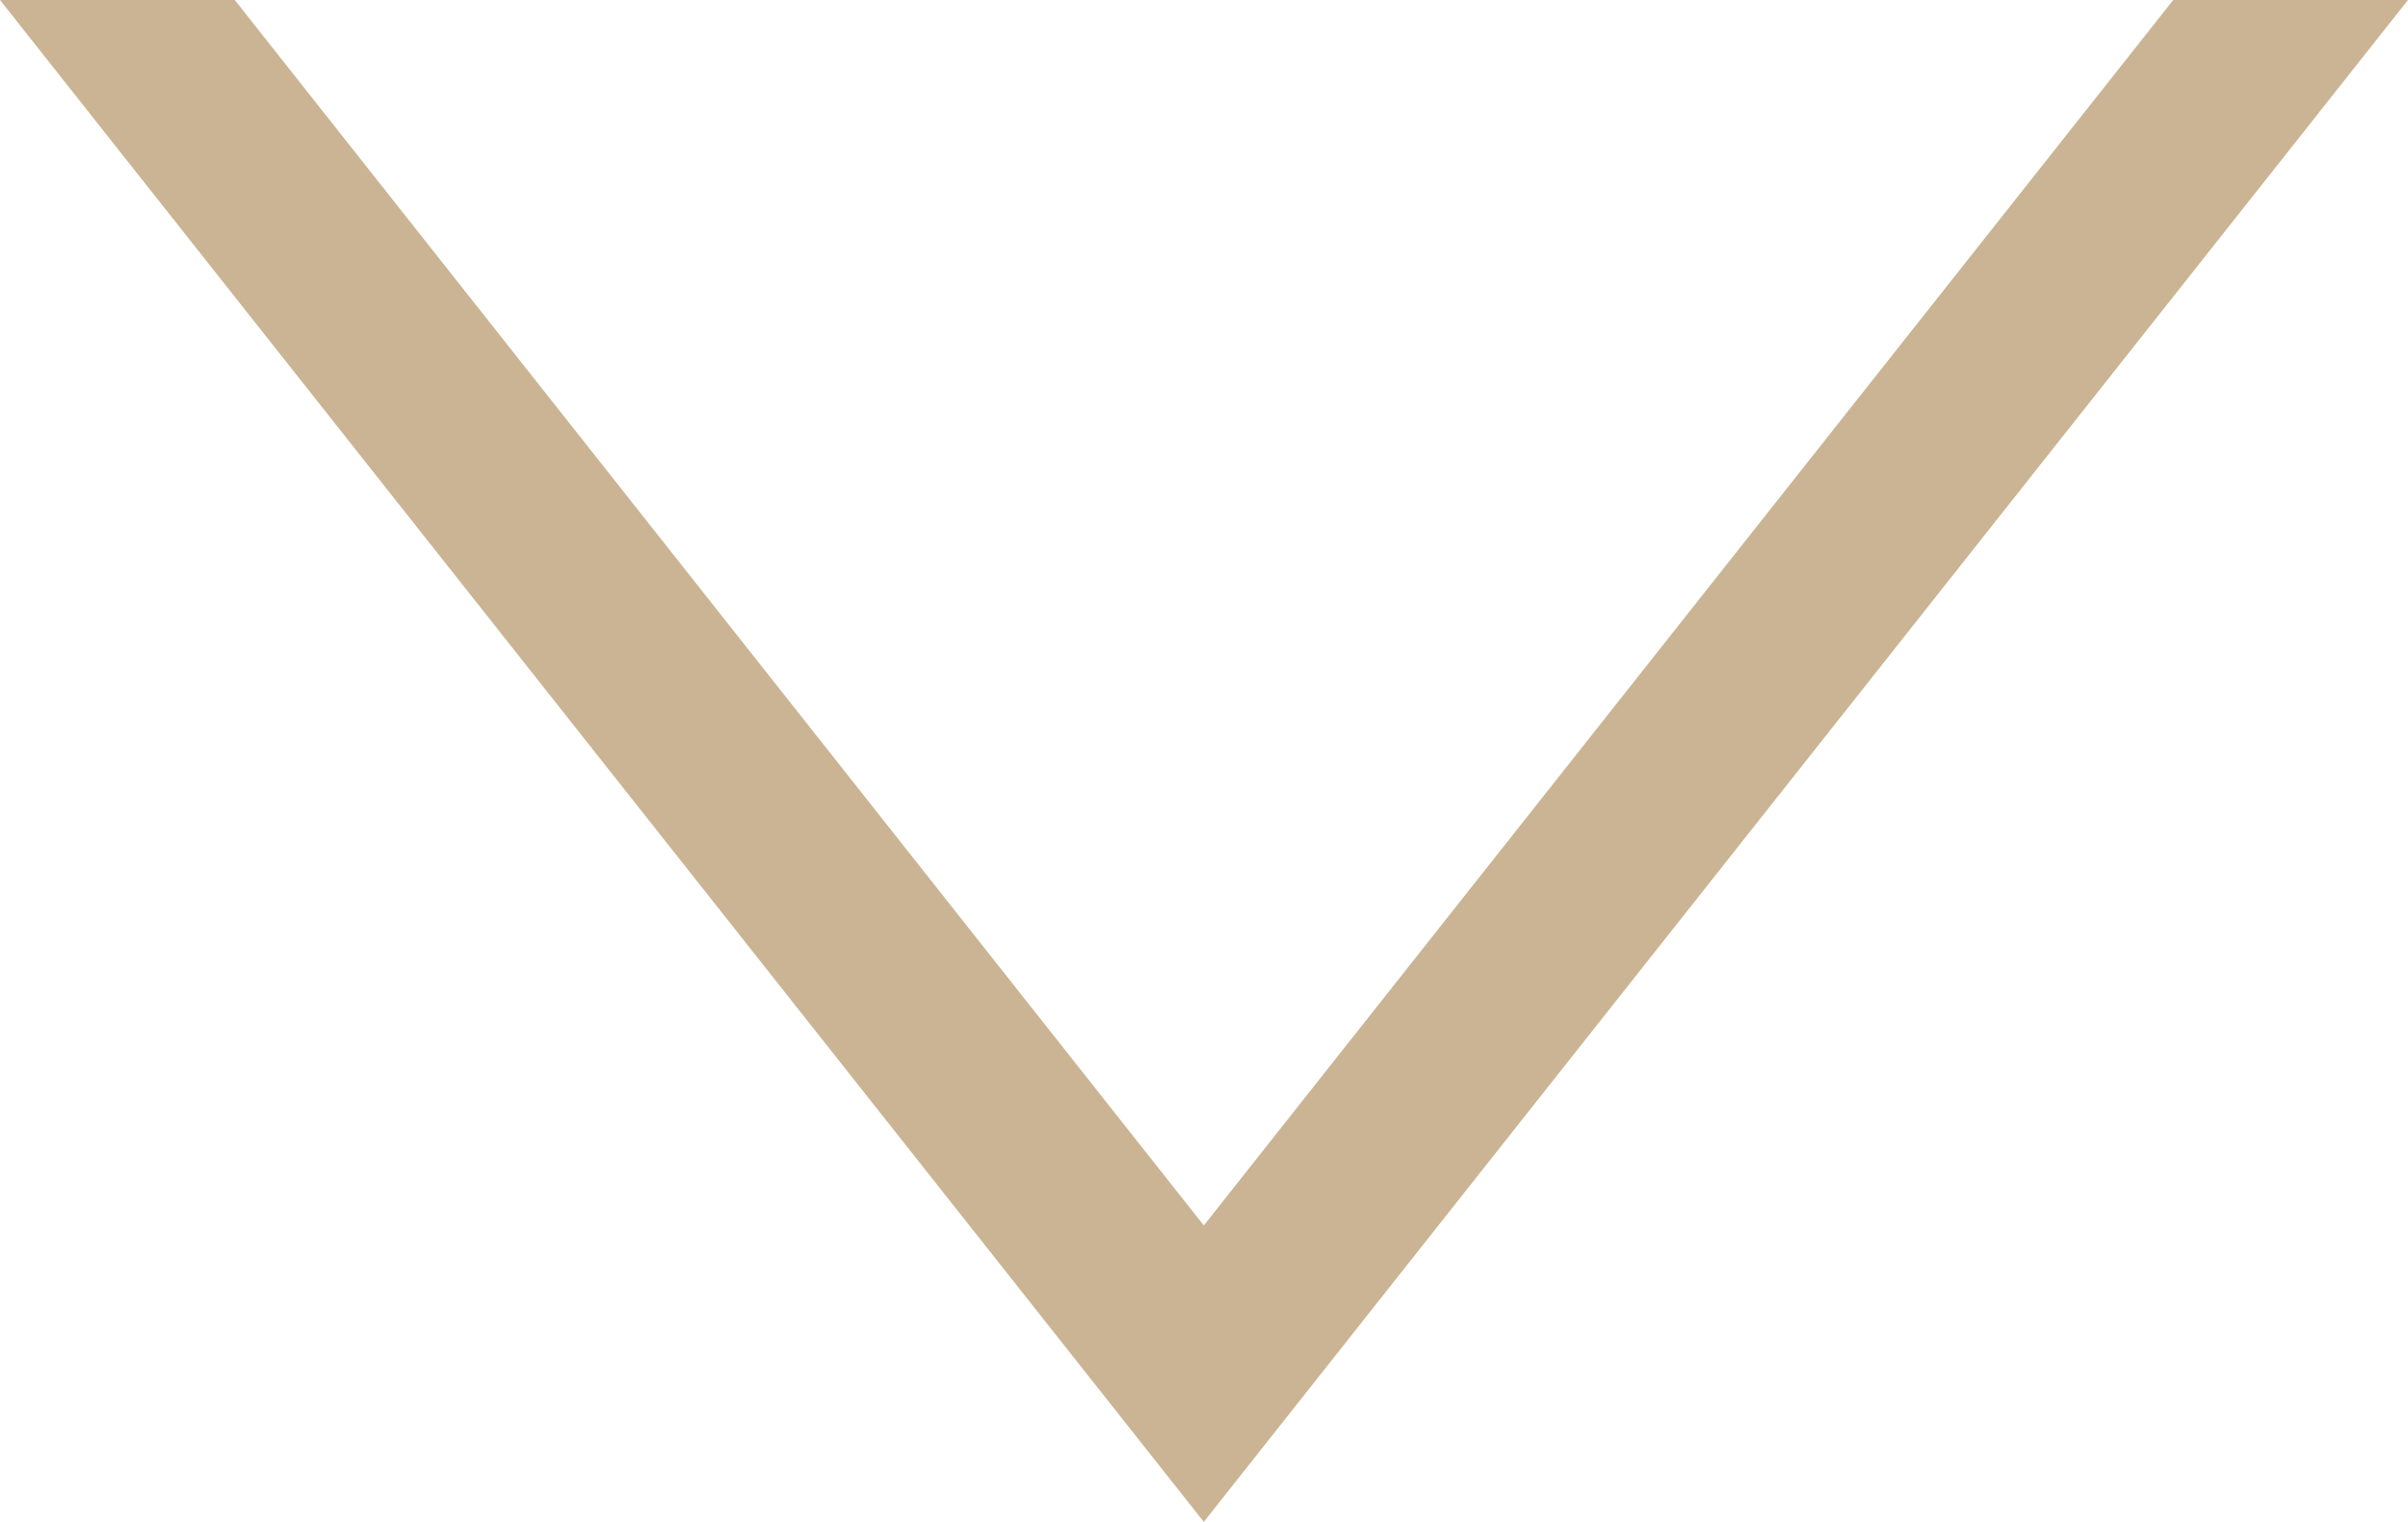 <?xml version="1.0" encoding="utf-8"?>
<!-- Generator: Adobe Illustrator 14.0.0, SVG Export Plug-In . SVG Version: 6.00 Build 43363)  -->
<!DOCTYPE svg PUBLIC "-//W3C//DTD SVG 1.1//EN" "http://www.w3.org/Graphics/SVG/1.1/DTD/svg11.dtd">
<svg version="1.1" id="レイヤー_1" xmlns="http://www.w3.org/2000/svg" xmlns:xlink="http://www.w3.org/1999/xlink" x="0px"
	 y="0px" width="13.088px" height="8.271px" viewBox="0 0 13.088 8.271" enable-background="new 0 0 13.088 8.271"
	 xml:space="preserve">
<polygon fill="#CAB493" points="11.812,0 6.543,6.66 1.276,0 0,0 6.543,8.271 13.088,0 "/>
</svg>
